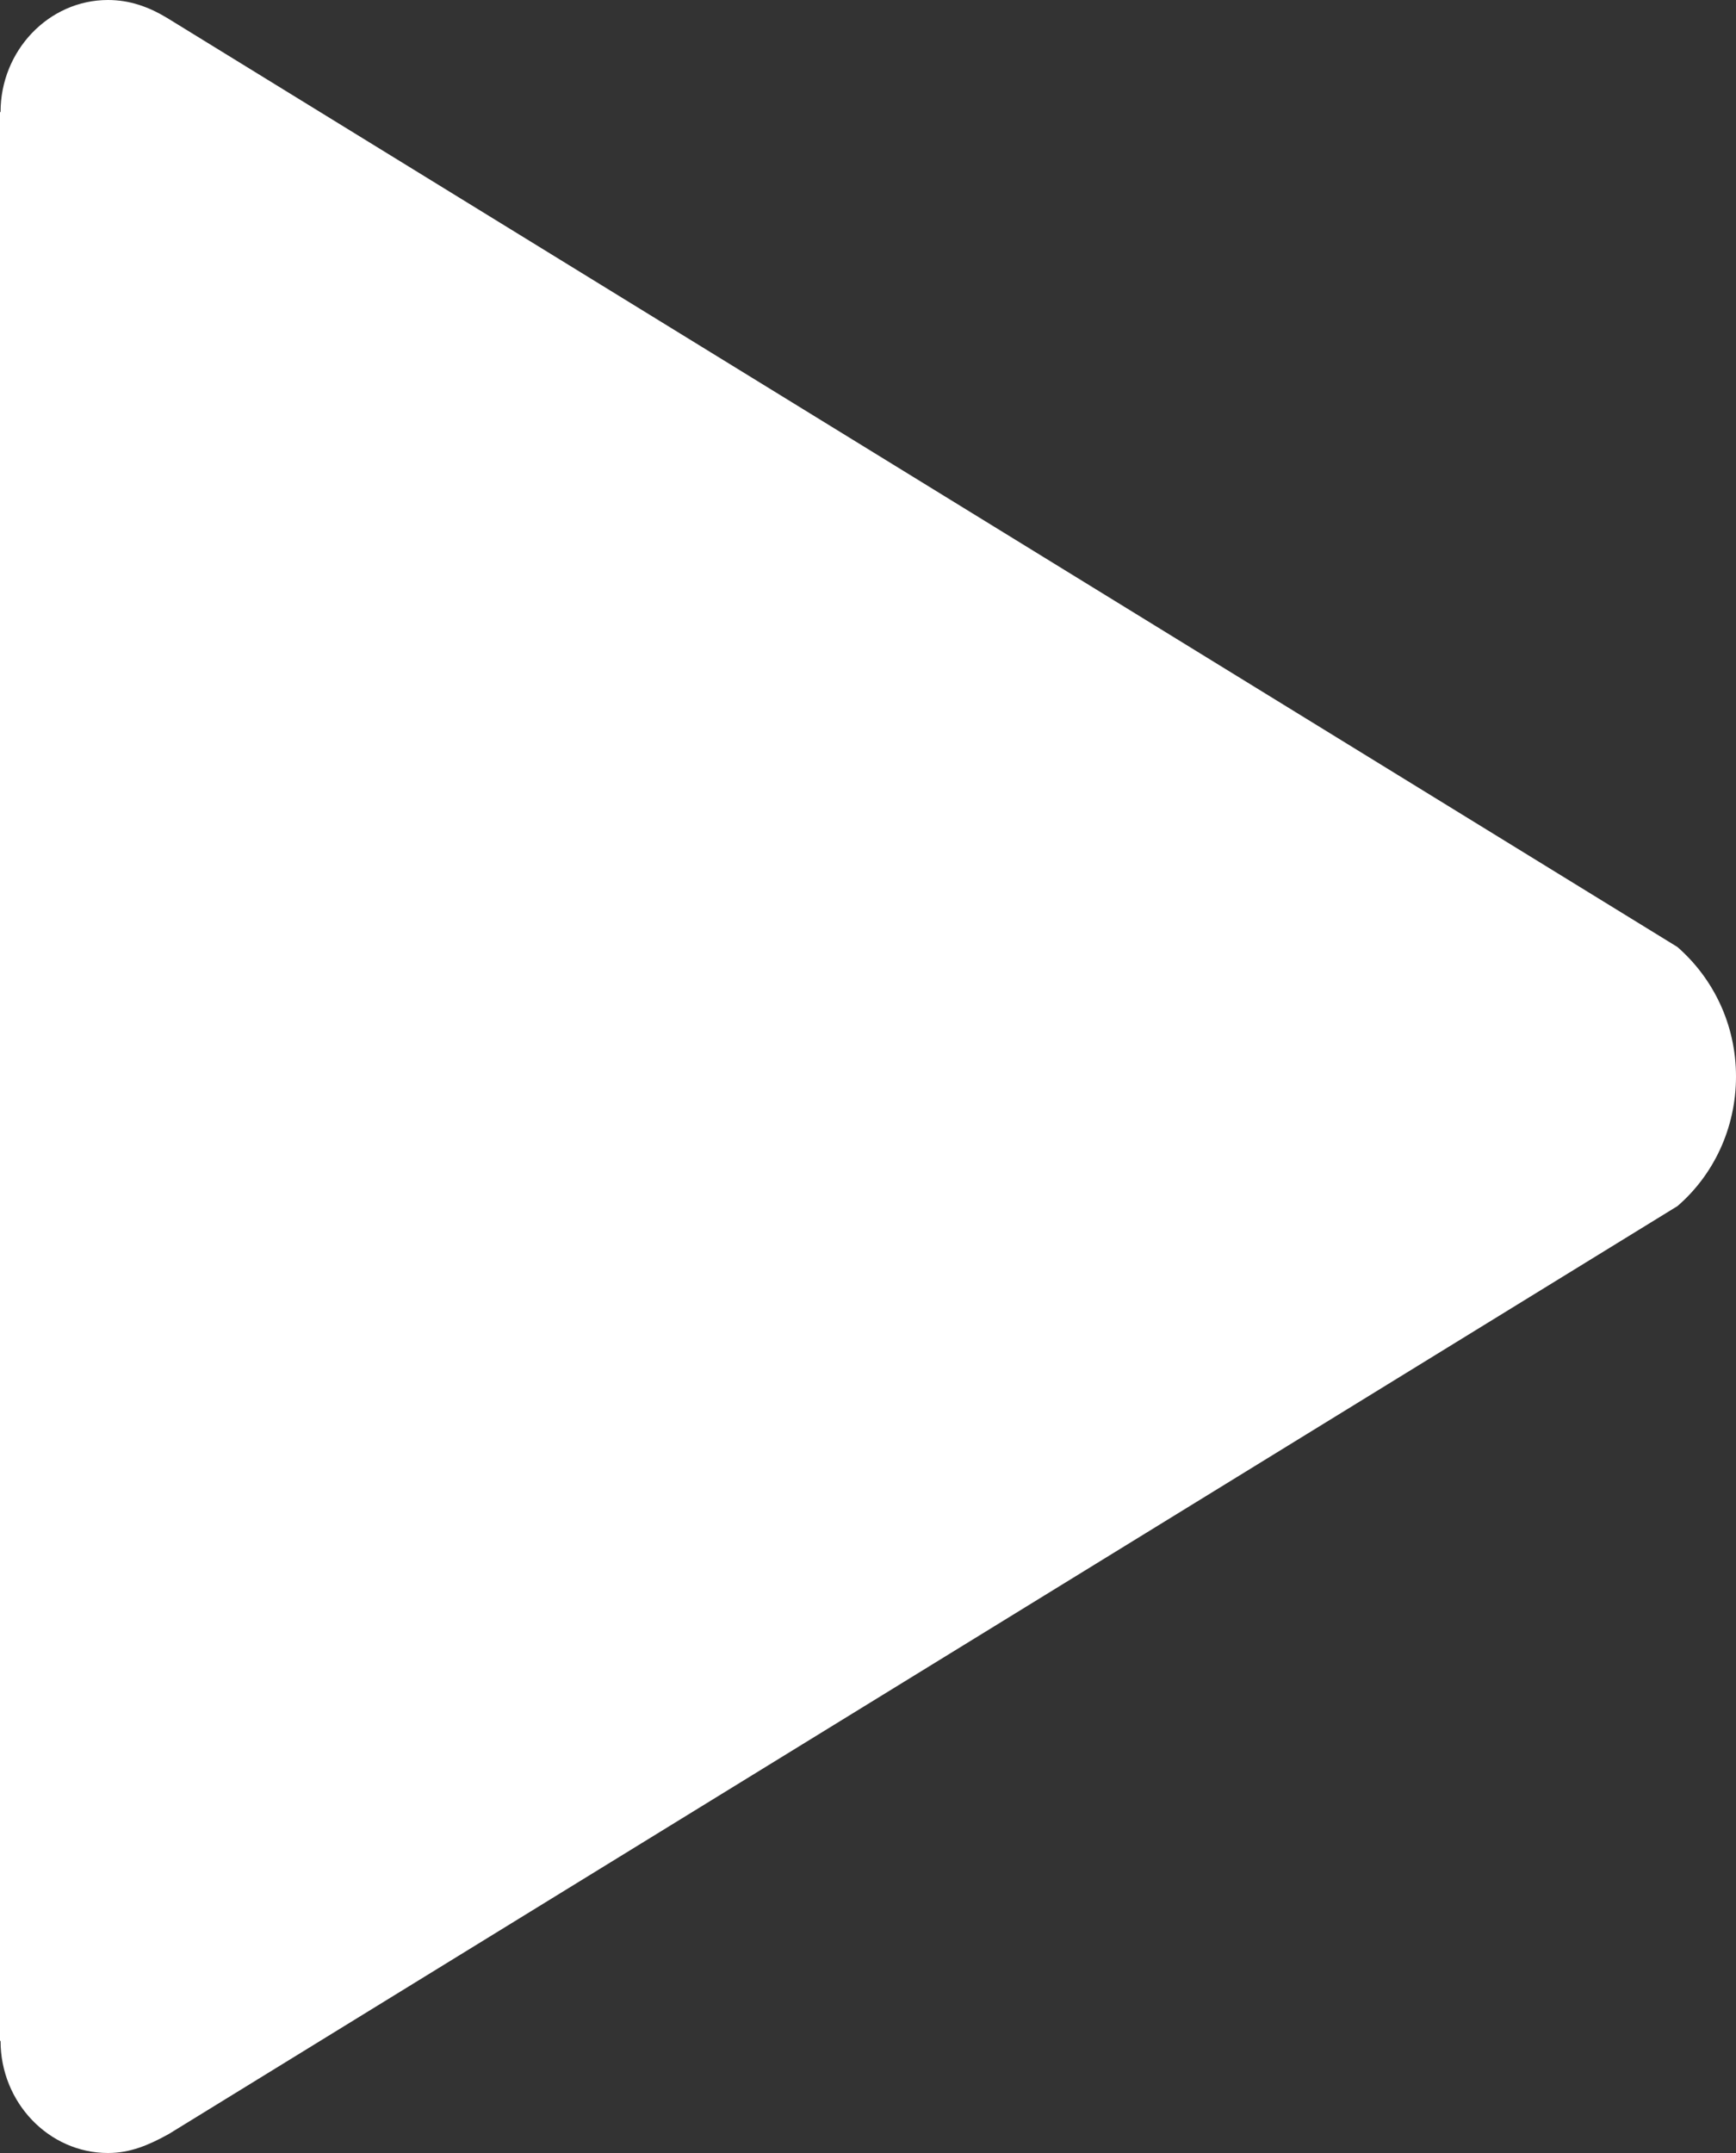<?xml version="1.0" encoding="utf-8"?>
<!-- Generator: Adobe Illustrator 16.0.3, SVG Export Plug-In . SVG Version: 6.00 Build 0)  -->
<!DOCTYPE svg PUBLIC "-//W3C//DTD SVG 1.1//EN" "http://www.w3.org/Graphics/SVG/1.1/DTD/svg11.dtd">
<svg version="1.1" id="Шар_1" xmlns="http://www.w3.org/2000/svg" xmlns:xlink="http://www.w3.org/1999/xlink" x="0px" y="0px"
	 width="25px" height="31px" viewBox="0 0 25 31" enable-background="new 0 0 25 31" xml:space="preserve">
<rect x="0" y="0" width="25" height="31" fill="#333333" stroke="none"/>
<path fill="#FFFFFF" d="M24.156,13.635L2.406,0.258C2.141,0.098,1.867,0,1.555,0C0.703,0,0.008,0.727,0.008,1.613H0v27.773h0.008
	C0.008,30.273,0.703,31,1.555,31c0.32,0,0.586-0.113,0.875-0.273l21.727-13.361C24.672,16.922,25,16.25,25,15.5
	S24.672,14.086,24.156,13.635z"/>
</svg>
